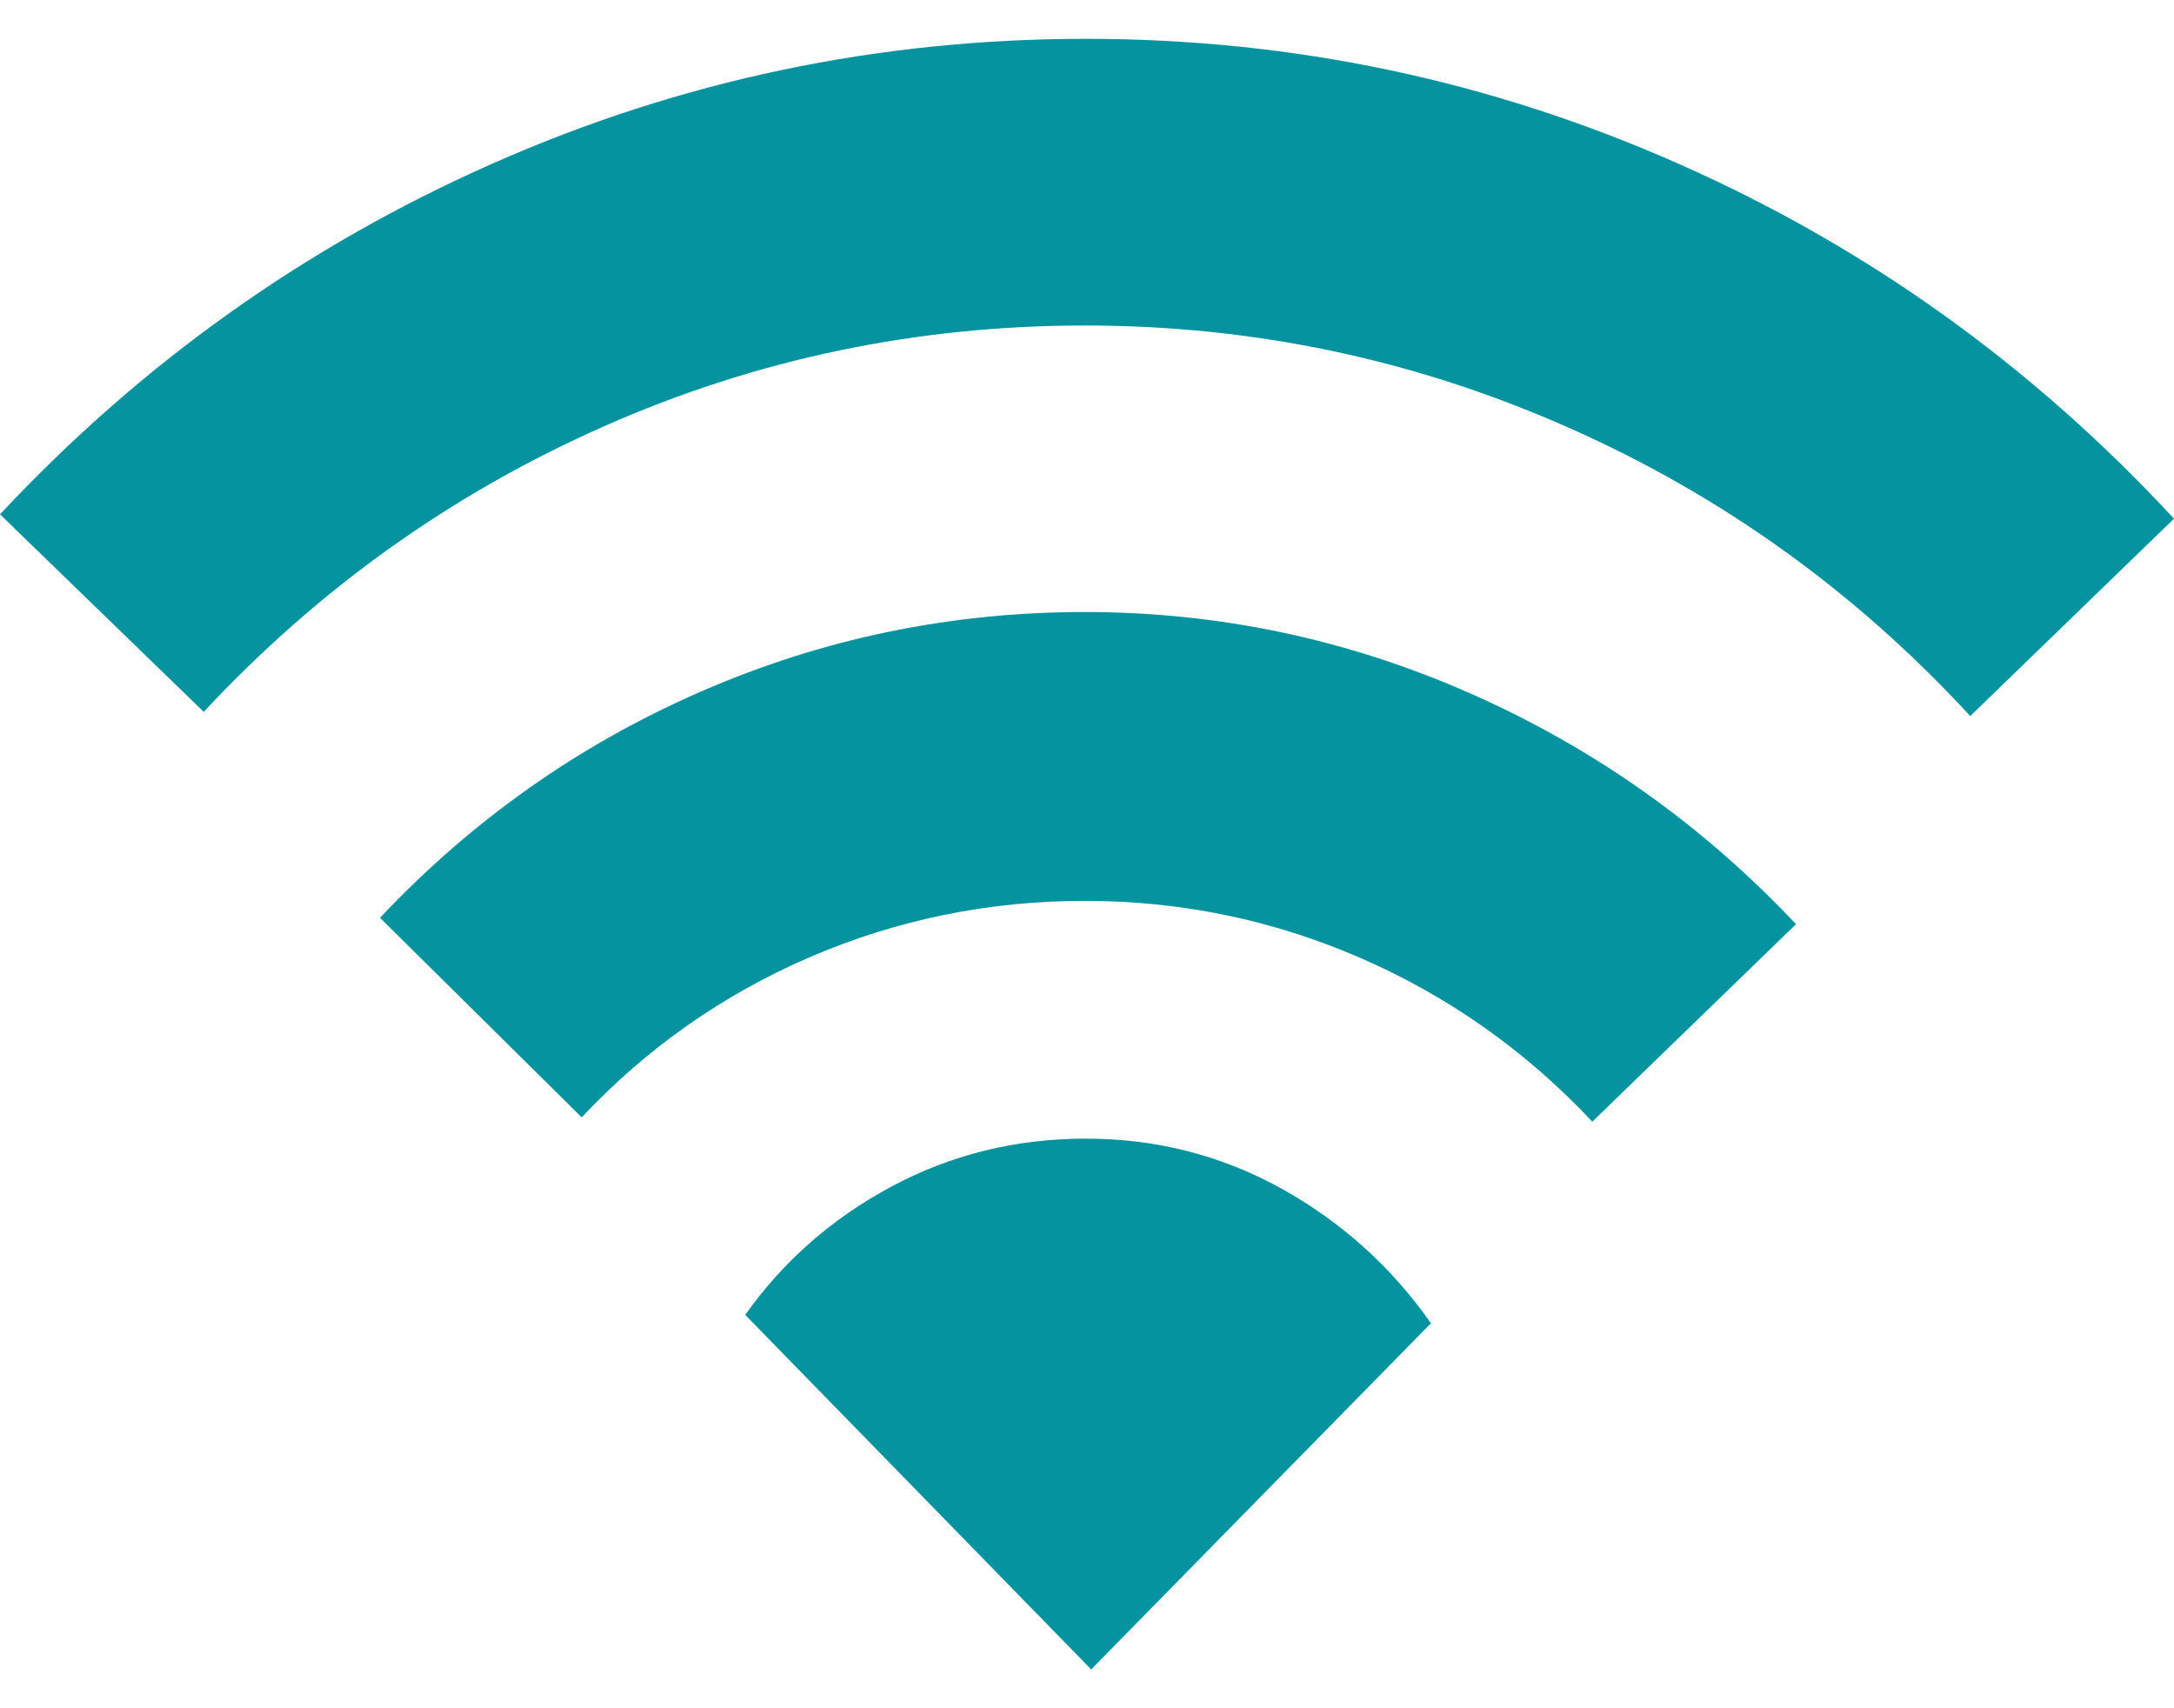 <svg width="14" height="11" viewBox="0 0 14 11" fill="none" xmlns="http://www.w3.org/2000/svg">
<path d="M14 3.34L12.688 4.611C11.949 3.809 11.086 3.189 10.097 2.752C9.108 2.314 8.071 2.096 6.986 2.096C5.902 2.096 4.869 2.312 3.89 2.745C2.91 3.178 2.051 3.791 1.312 4.584L0 3.312C0.911 2.337 1.971 1.583 3.179 1.05C4.386 0.517 5.658 0.25 6.993 0.25C8.328 0.25 9.602 0.519 10.815 1.057C12.027 1.594 13.088 2.355 14 3.34ZM11.566 5.951L10.254 7.223C9.826 6.767 9.329 6.416 8.764 6.17C8.199 5.924 7.606 5.801 6.986 5.801C6.367 5.801 5.776 5.922 5.216 6.163C4.655 6.405 4.165 6.749 3.746 7.195L2.447 5.91C3.04 5.281 3.728 4.796 4.512 4.454C5.296 4.112 6.12 3.941 6.986 3.941C7.852 3.941 8.682 4.117 9.475 4.468C10.268 4.819 10.965 5.313 11.566 5.951ZM7.027 10.75L4.799 8.467C5.045 8.12 5.359 7.845 5.742 7.64C6.125 7.435 6.542 7.332 6.993 7.332C7.444 7.332 7.864 7.439 8.251 7.653C8.638 7.868 8.96 8.157 9.215 8.521L7.027 10.75Z" fill="#05939F"/>
</svg>
